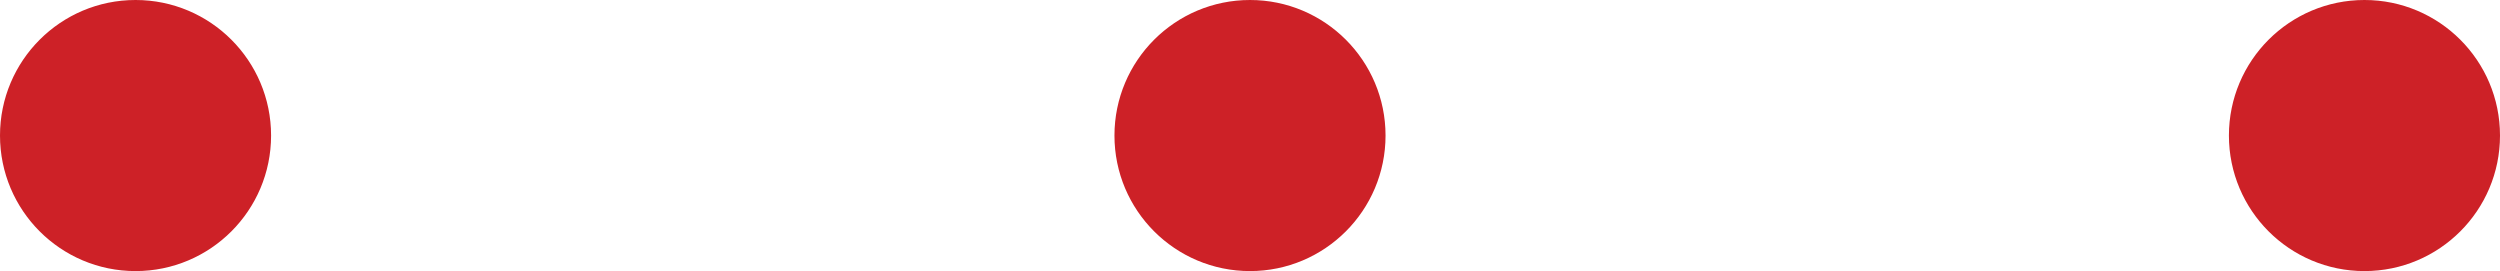 <svg width="166" height="18" viewBox="0 0 166 18" fill="none" xmlns="http://www.w3.org/2000/svg">
<circle cx="9" cy="9" r="8" fill="#CD2127" stroke="#CD2127" stroke-width="2"/>
<circle cx="83" cy="9" r="8" fill="#CD2127" stroke="#CD2127" stroke-width="2"/>
<circle cx="157" cy="9" r="8" fill="#CD2127" stroke="#CD2127" stroke-width="2"/>
</svg>
